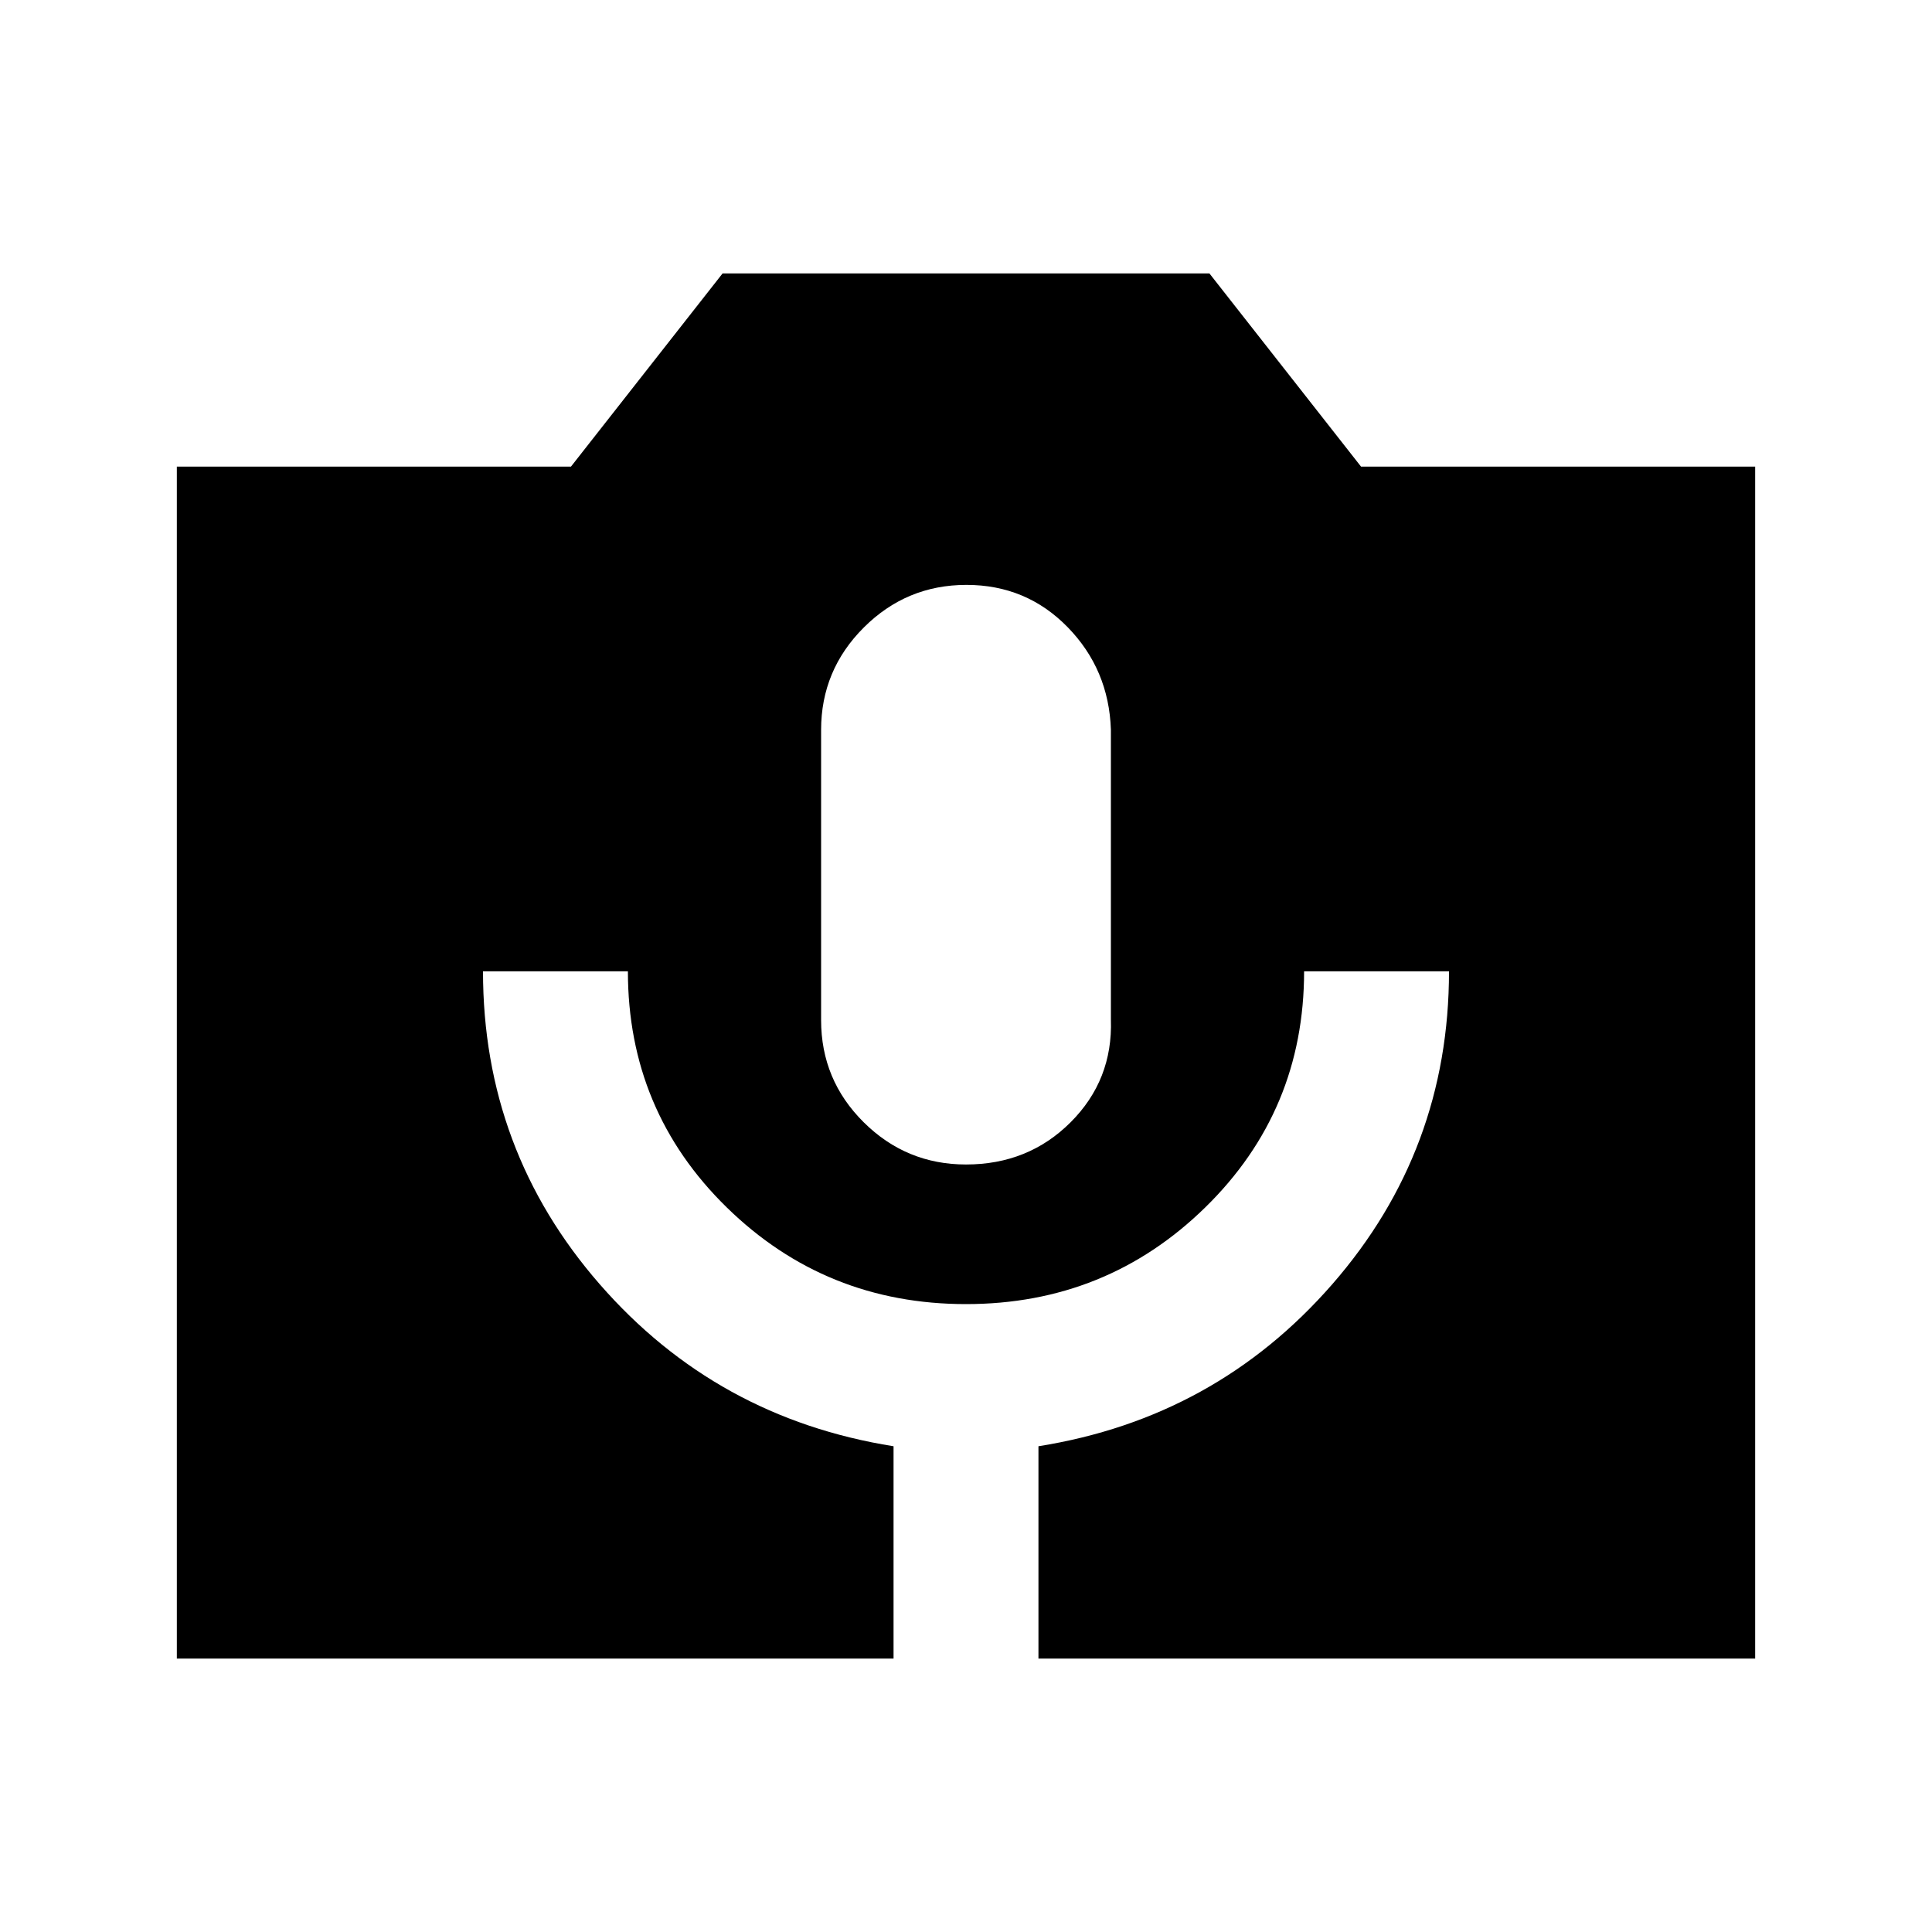 <svg xmlns="http://www.w3.org/2000/svg" height="20" viewBox="0 -960 960 960" width="20"><path d="M87.87-135.87v-592.26H283.7l75.34-96h241.92l75.34 96h195.83v592.26H516v-105.5q88-14 146-80.5t58-155.5h-72q0 69.28-49.12 117.33Q549.76-312 480-312q-69.76 0-118.88-48.04Q312-408.09 312-477.37h-72q0 89 58 155.5t146 80.5v105.5H87.87ZM480-381.37q31 0 52-21t20-51v-144q-1-30-21.5-51t-50.29-21q-29.79 0-51 21.18Q408-627.02 408-597.28v144.17q0 29.74 21.15 50.74 21.15 21 50.85 21Z"/></svg>